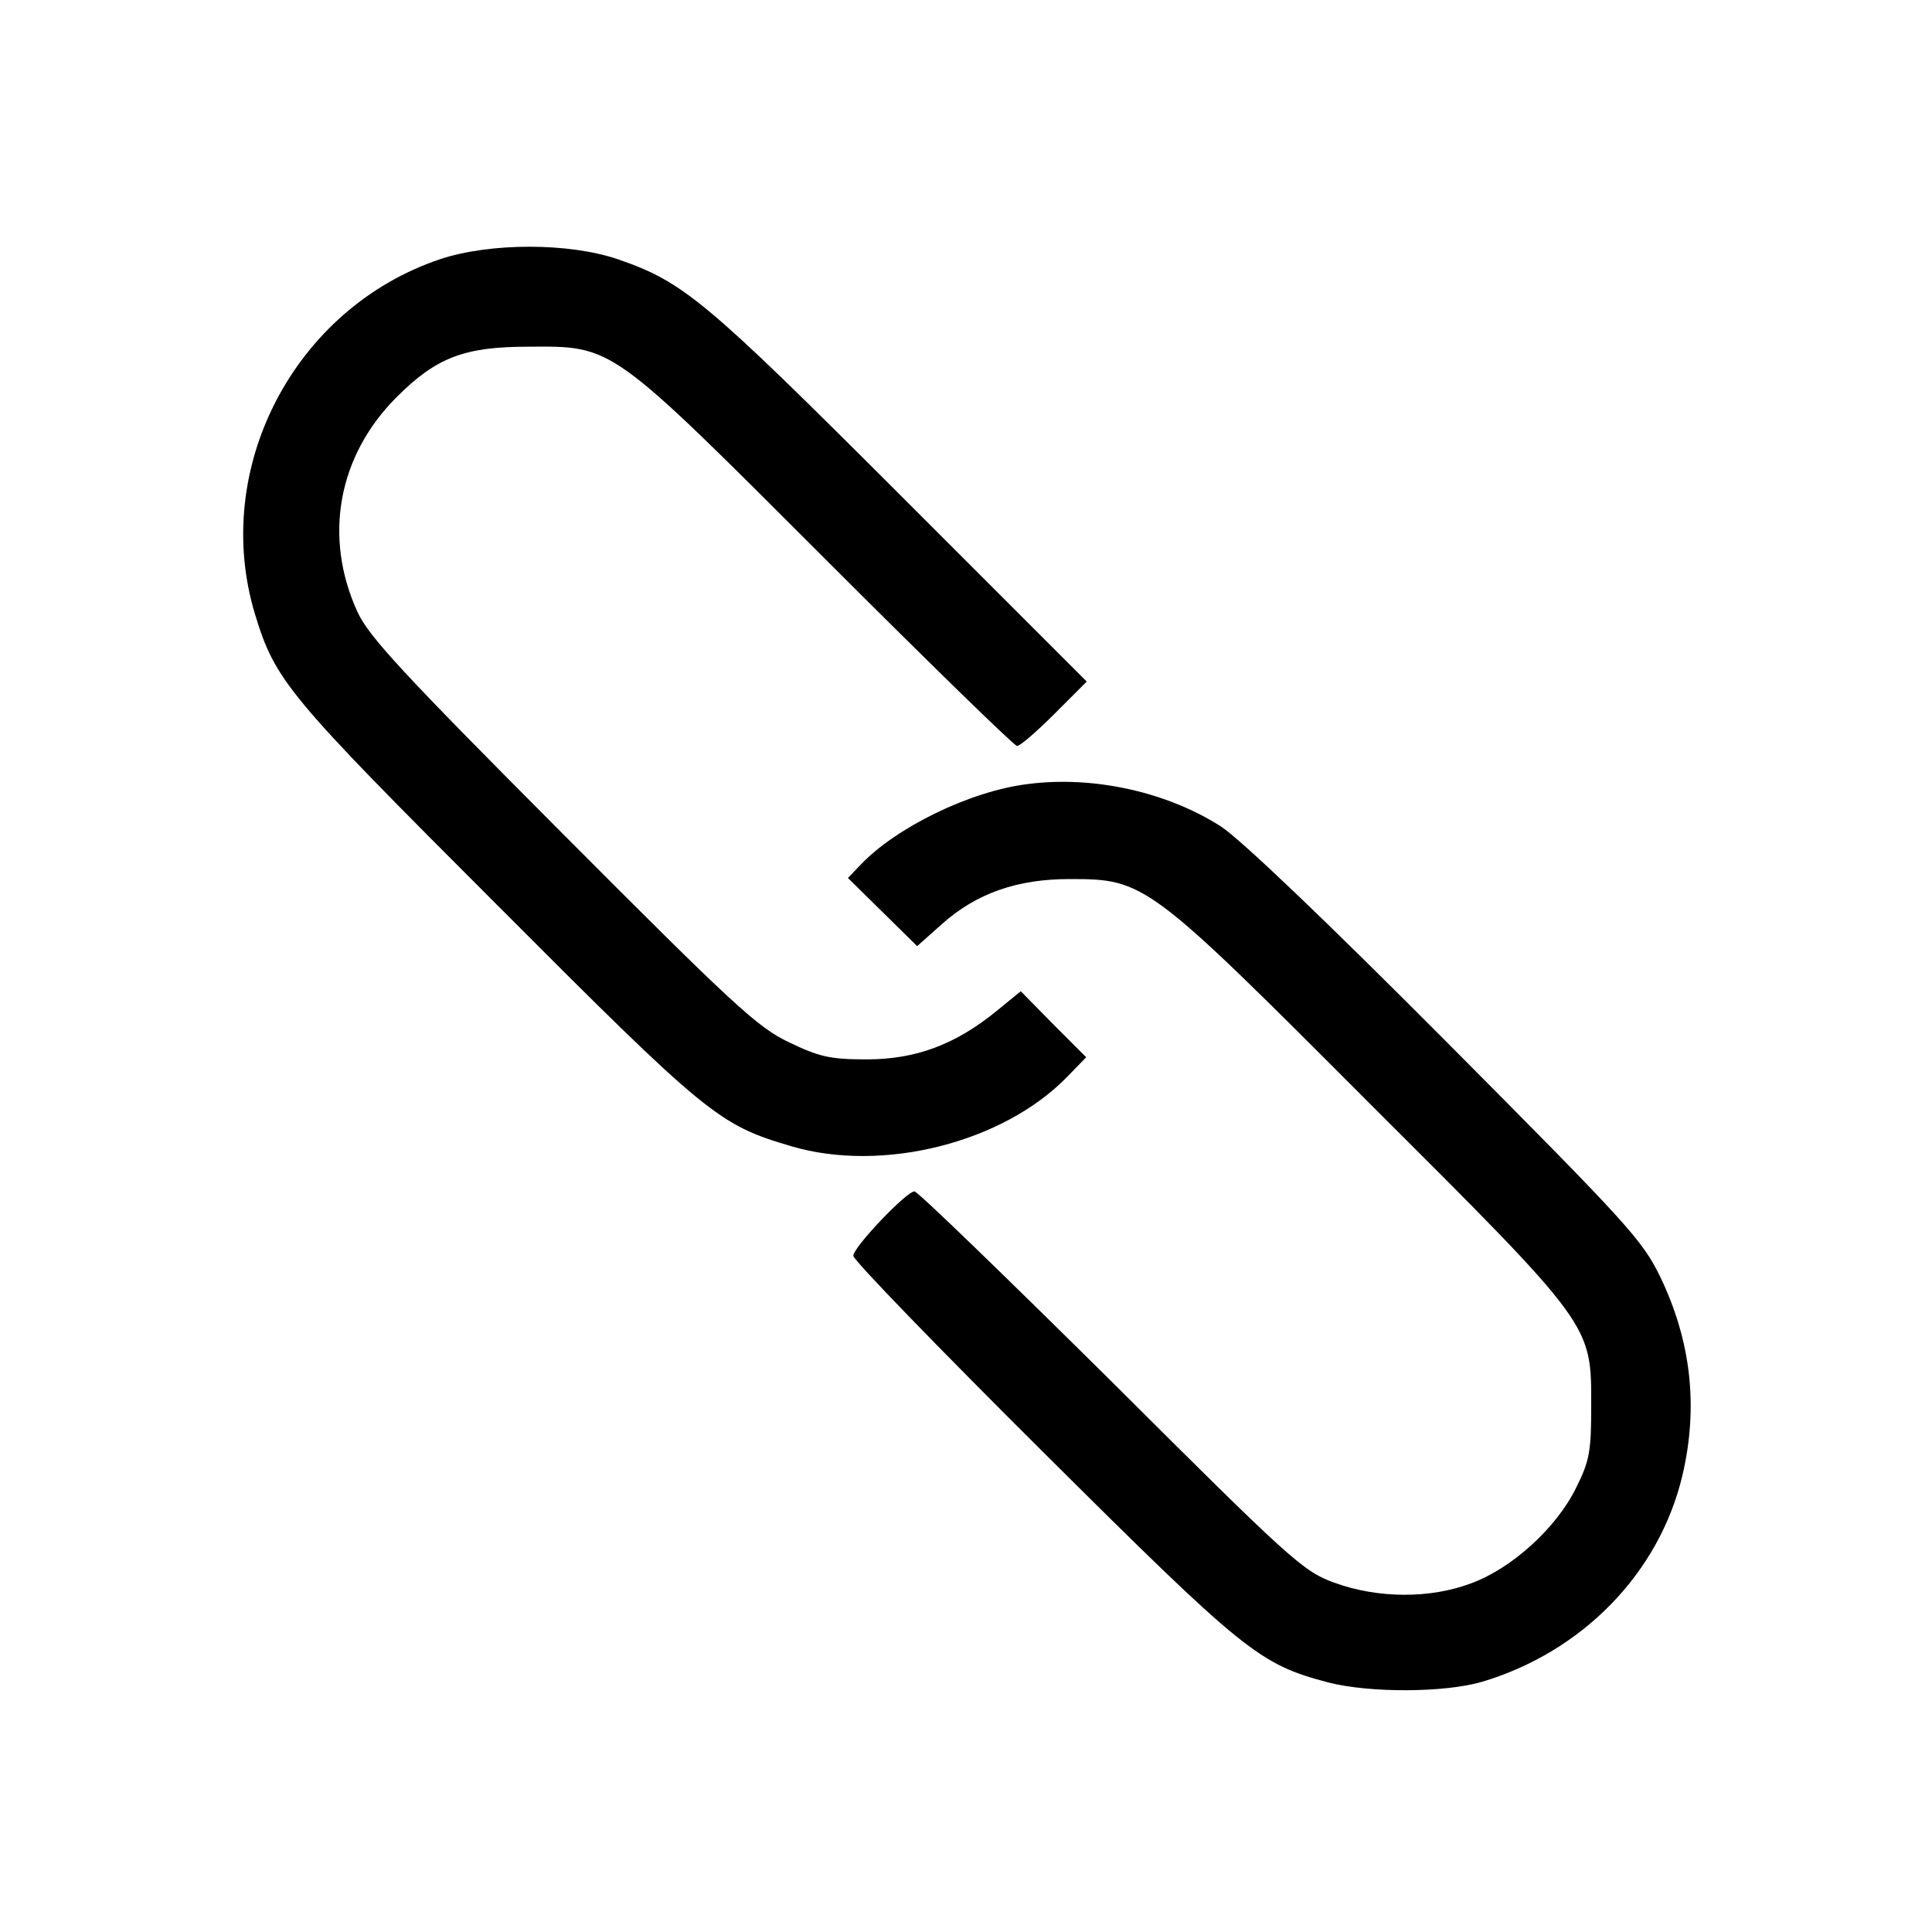 <?xml version="1.0" standalone="no"?>
<!DOCTYPE svg PUBLIC "-//W3C//DTD SVG 20010904//EN"
 "http://www.w3.org/TR/2001/REC-SVG-20010904/DTD/svg10.dtd">
<svg version="1.0" xmlns="http://www.w3.org/2000/svg"
 width="360pt" height="360pt" viewBox="0 0 360 360"
 preserveAspectRatio="xMidYMid meet">

<g transform="translate(0,360) scale(0.1,-0.1)"
fill="#000000" stroke="none">
<path d="M820 3117 c-271 -91 -427 -389 -345 -661 38 -125 61 -152 450 -541
394 -395 414 -411 550 -451 170 -50 395 7 514 130 l35 36 -61 61 -61 62 -44
-36 c-77 -63 -151 -91 -243 -91 -69 0 -89 5 -145 32 -58 27 -106 72 -422 389
-298 299 -361 367 -382 413 -64 140 -36 291 73 400 74 74 126 94 246 94 159 1
151 6 556 -399 189 -189 349 -345 354 -345 6 0 37 27 70 60 l60 60 -349 349
c-363 363 -403 396 -525 438 -91 31 -238 31 -331 0z"/>
<path d="M1915 2139 c-107 -13 -246 -81 -312 -151 l-23 -24 64 -63 65 -64 46
41 c65 58 141 84 238 84 140 0 146 -4 558 -417 419 -418 414 -412 414 -565 0
-84 -3 -102 -28 -152 -36 -74 -119 -150 -195 -178 -76 -29 -174 -29 -256 1
-58 21 -81 42 -416 376 -196 194 -360 353 -366 353 -15 0 -114 -104 -114 -120
0 -8 159 -172 353 -365 376 -374 403 -396 532 -430 78 -20 217 -19 286 1 188
56 331 203 374 385 30 128 16 250 -41 369 -34 70 -61 99 -398 438 -226 227
-383 377 -421 402 -100 64 -237 95 -360 79z"/>
</g>
</svg>
